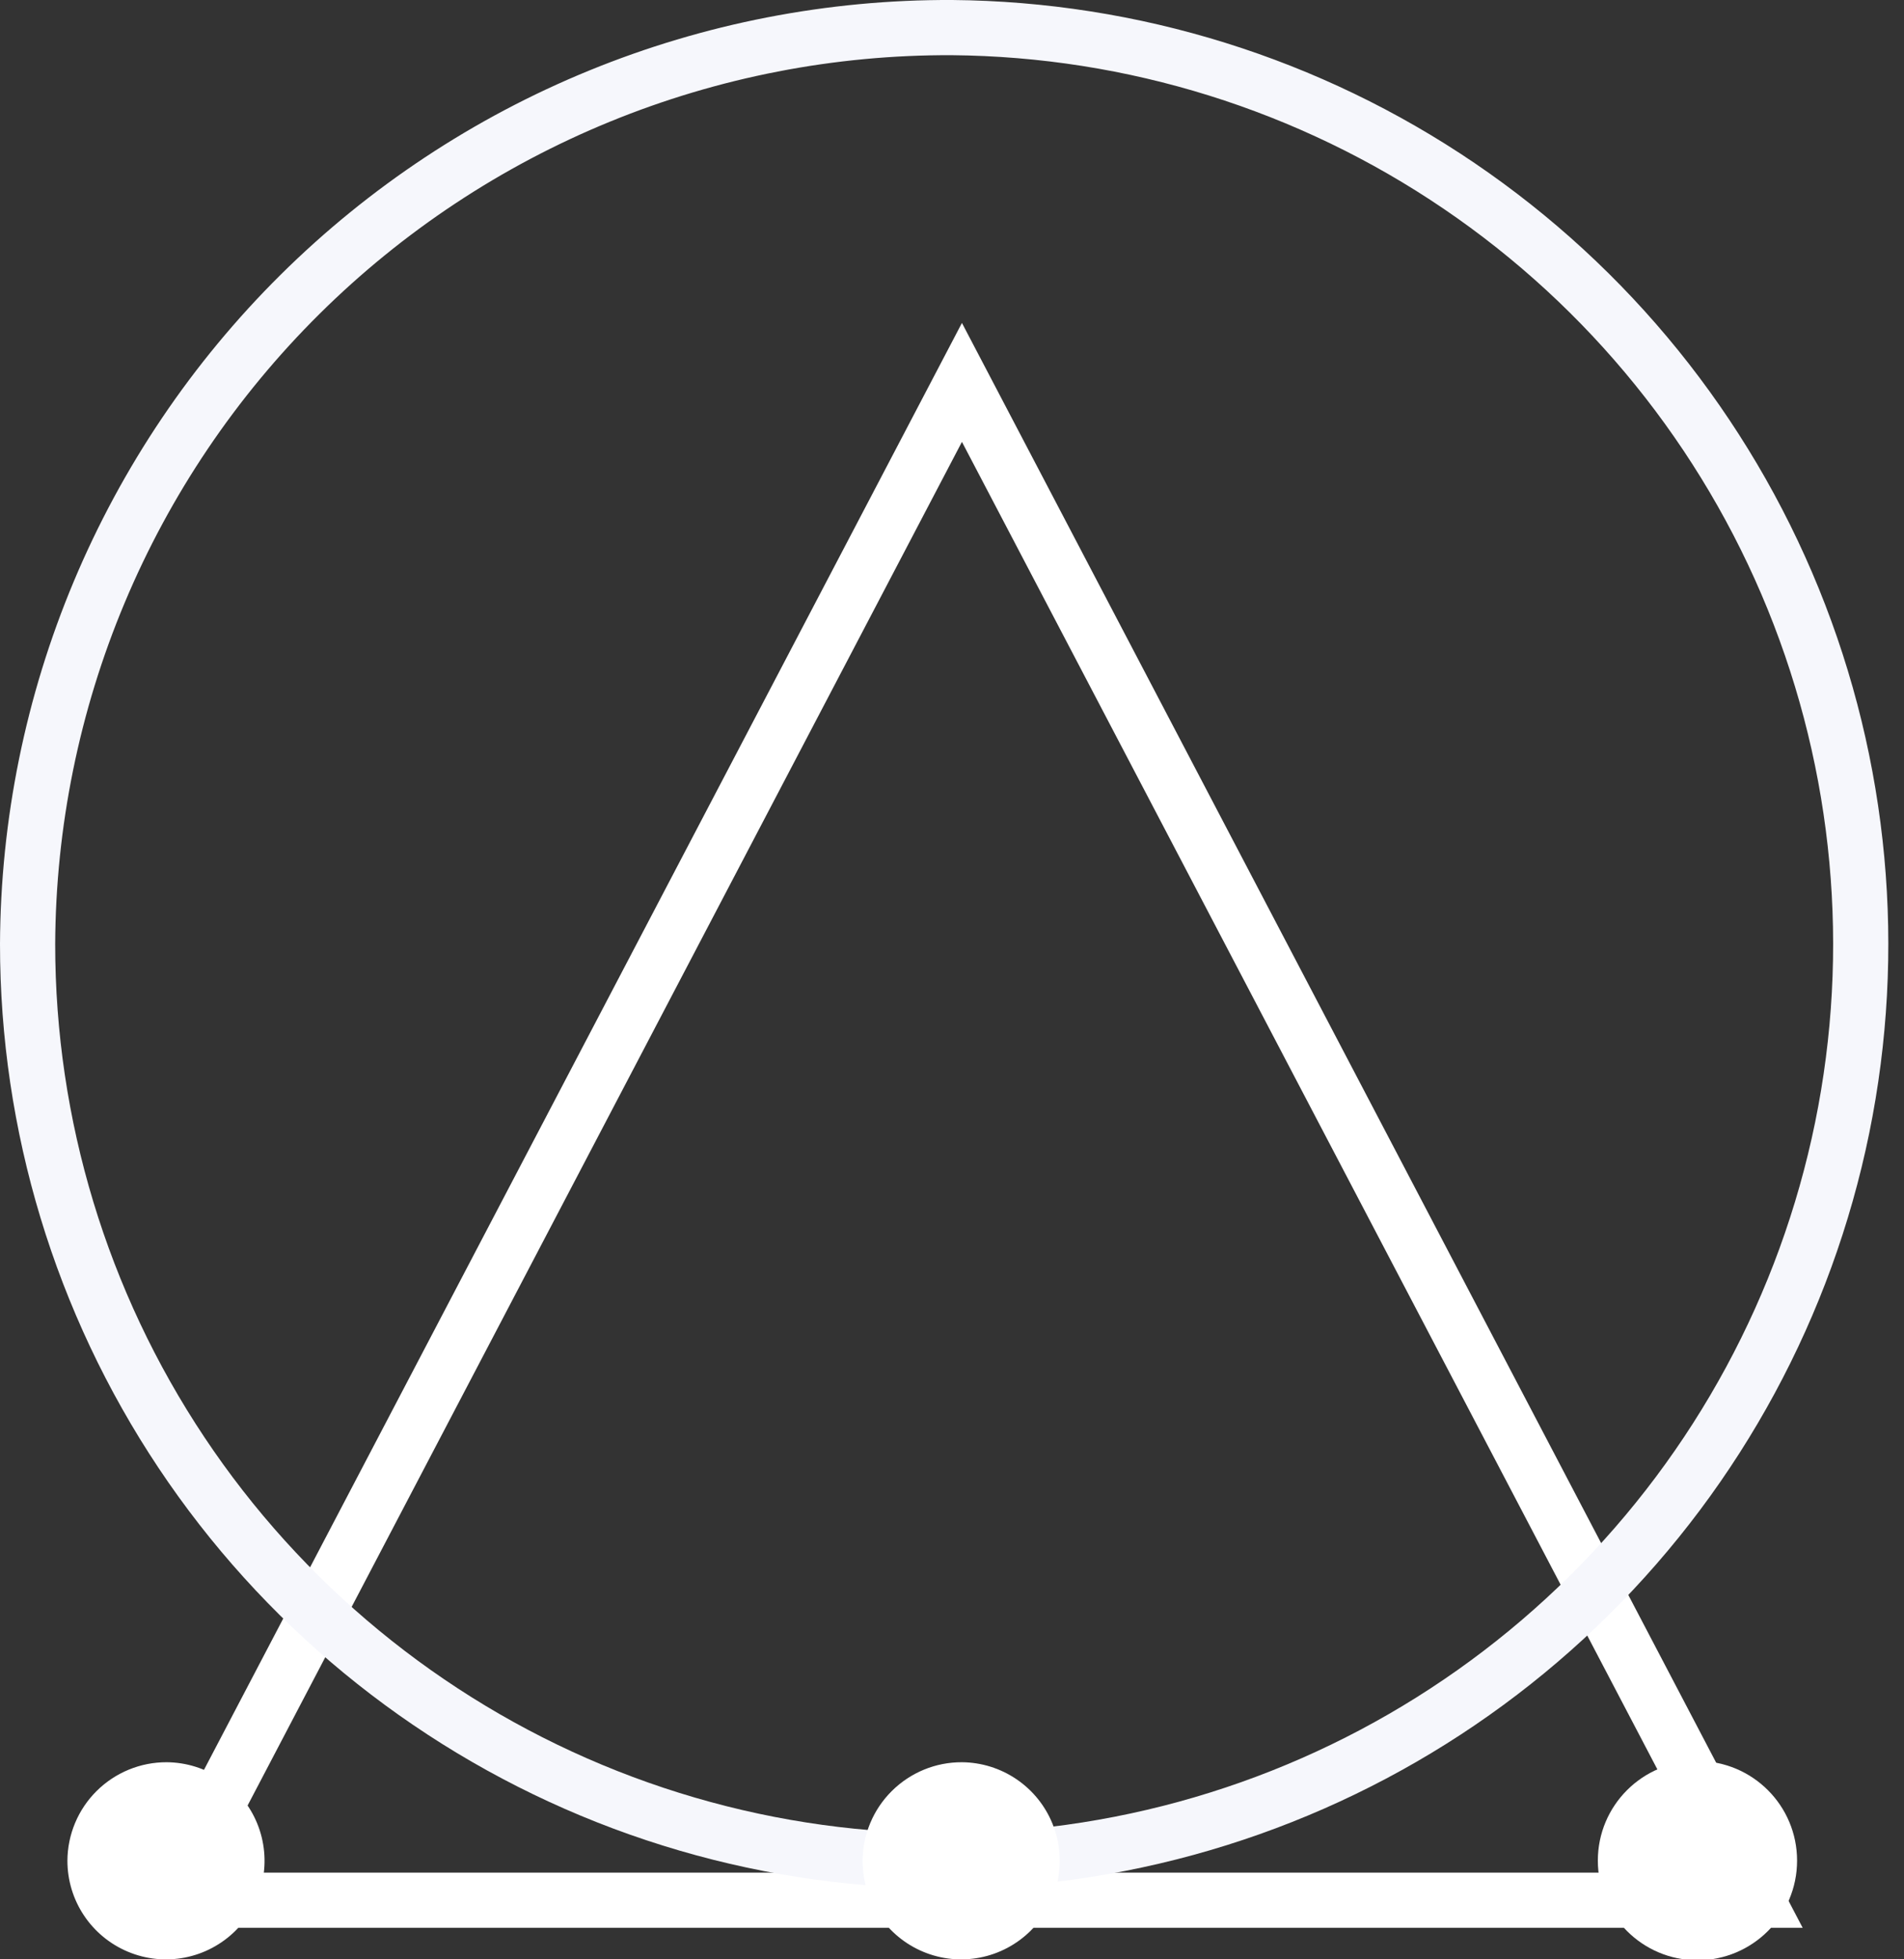 <svg width="69" height="71" viewBox="0 0 69 71" fill="none" xmlns="http://www.w3.org/2000/svg">
<rect x="0" y="0" width="69" height="71" fill="#333333" stroke="none"/>
<g clip-path="url(#clip0)">
<path fill-rule="evenodd" clip-rule="evenodd" d="M63.675 68.857L34.86 13.857L6.046 68.857H63.675Z" stroke="white" stroke-width="2"/>
<path fill-rule="evenodd" clip-rule="evenodd" d="M34.5 1C41.057 1.056 47.451 3.052 52.876 6.736C58.301 10.419 62.514 15.627 64.985 21.701C67.455 27.775 68.072 34.445 66.759 40.869C65.445 47.294 62.259 53.186 57.602 57.803C52.946 62.419 47.027 65.555 40.591 66.813C34.156 68.072 27.491 67.397 21.439 64.875C15.386 62.352 10.215 58.095 6.578 52.639C2.941 47.182 1 40.771 1 34.214C1.019 29.834 1.9 25.5 3.594 21.46C5.287 17.42 7.76 13.753 10.871 10.669C13.982 7.585 17.67 5.143 21.724 3.484C25.778 1.825 30.119 0.981 34.5 1V1Z" stroke="#F6F7FC" stroke-width="2"/>
<path fill-rule="evenodd" clip-rule="evenodd" d="M34.86 63.857C35.565 63.862 36.253 64.077 36.837 64.473C37.42 64.868 37.874 65.428 38.14 66.081C38.406 66.734 38.473 67.452 38.332 68.143C38.191 68.834 37.849 69.468 37.348 69.965C36.847 70.461 36.211 70.799 35.519 70.934C34.827 71.07 34.11 70.998 33.459 70.726C32.808 70.455 32.251 69.997 31.86 69.41C31.469 68.824 31.26 68.134 31.26 67.429C31.264 66.478 31.645 65.567 32.321 64.898C32.996 64.228 33.909 63.853 34.86 63.857Z" fill="white"/>
<path d="M61.515 71.032C63.509 71.032 65.125 69.416 65.125 67.422C65.125 65.428 63.509 63.812 61.515 63.812C59.521 63.812 57.905 65.428 57.905 67.422C57.905 69.416 59.521 71.032 61.515 71.032Z" fill="white"/>
<path fill-rule="evenodd" clip-rule="evenodd" d="M6.043 63.857C6.748 63.862 7.436 64.077 8.02 64.473C8.604 64.868 9.057 65.428 9.323 66.081C9.589 66.734 9.656 67.452 9.515 68.143C9.374 68.834 9.032 69.468 8.531 69.965C8.03 70.461 7.394 70.799 6.702 70.934C6.009 71.07 5.293 70.998 4.642 70.726C3.991 70.455 3.434 69.997 3.043 69.41C2.652 68.824 2.443 68.134 2.443 67.429C2.447 66.478 2.828 65.567 3.503 64.898C4.179 64.228 5.092 63.853 6.043 63.857Z" fill="white"/>
</g>
<defs>
<clipPath id="clip0">
<rect width="69" height="71" fill="white"/>
</clipPath>
</defs>
</svg>

